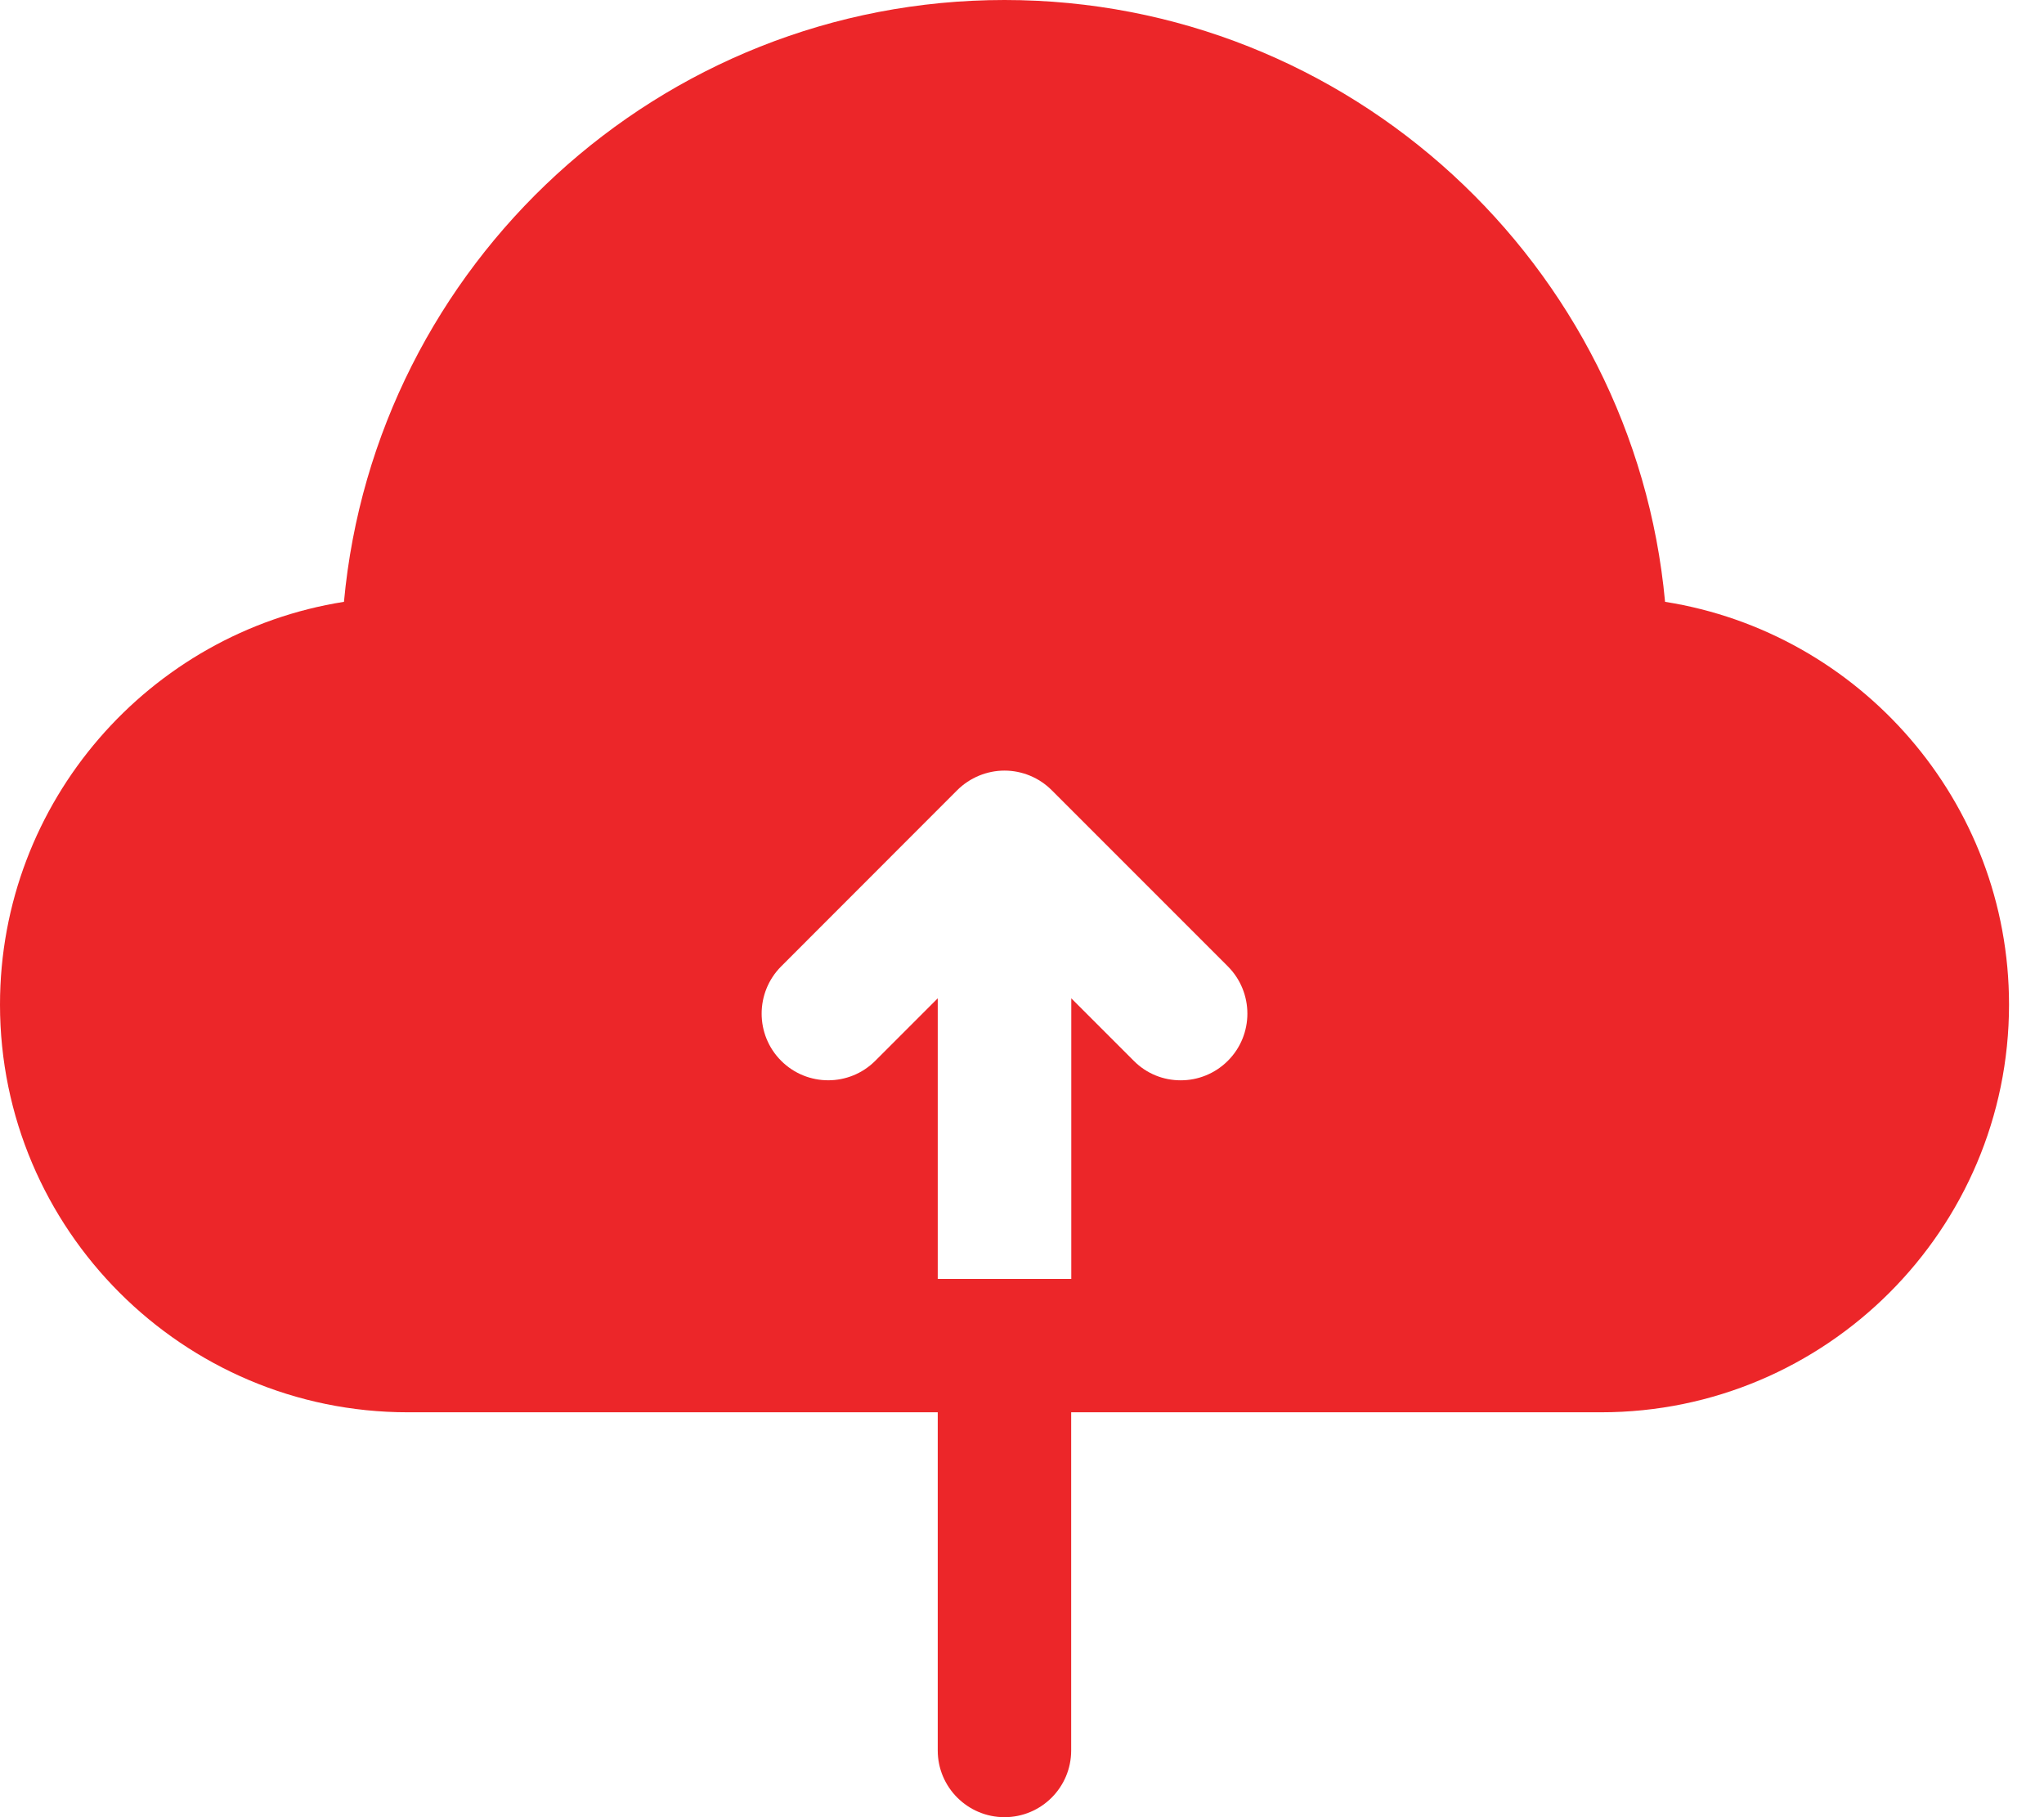<svg width="18" height="16" viewBox="0 0 18 16" fill="#EC2629" xmlns="http://www.w3.org/2000/svg">
<path fill-rule="evenodd" clip-rule="evenodd" d="M14.663 5.299C14.389 2.331 11.884 0 8.846 0C5.808 0 3.303 2.331 3.029 5.299C1.316 5.569 0 7.057 0 8.845C0 10.825 1.612 12.435 3.591 12.435H8.258V15.413C8.258 15.737 8.522 16 8.846 16C9.17 16 9.433 15.737 9.433 15.413V12.435H14.1C16.08 12.435 17.692 10.825 17.692 8.845C17.692 7.057 16.376 5.569 14.663 5.299ZM10.813 9.34C10.699 9.454 10.549 9.512 10.398 9.512C10.246 9.512 10.098 9.455 9.984 9.34L9.434 8.79V11.261H8.258V8.79L7.708 9.34C7.479 9.569 7.108 9.569 6.879 9.34C6.65 9.111 6.65 8.739 6.879 8.509L8.43 6.957C8.541 6.847 8.691 6.785 8.846 6.785C9.001 6.785 9.151 6.847 9.261 6.957L10.813 8.509C11.042 8.739 11.042 9.111 10.813 9.34L10.813 9.34Z" fill="#EC2629"/>
</svg>
